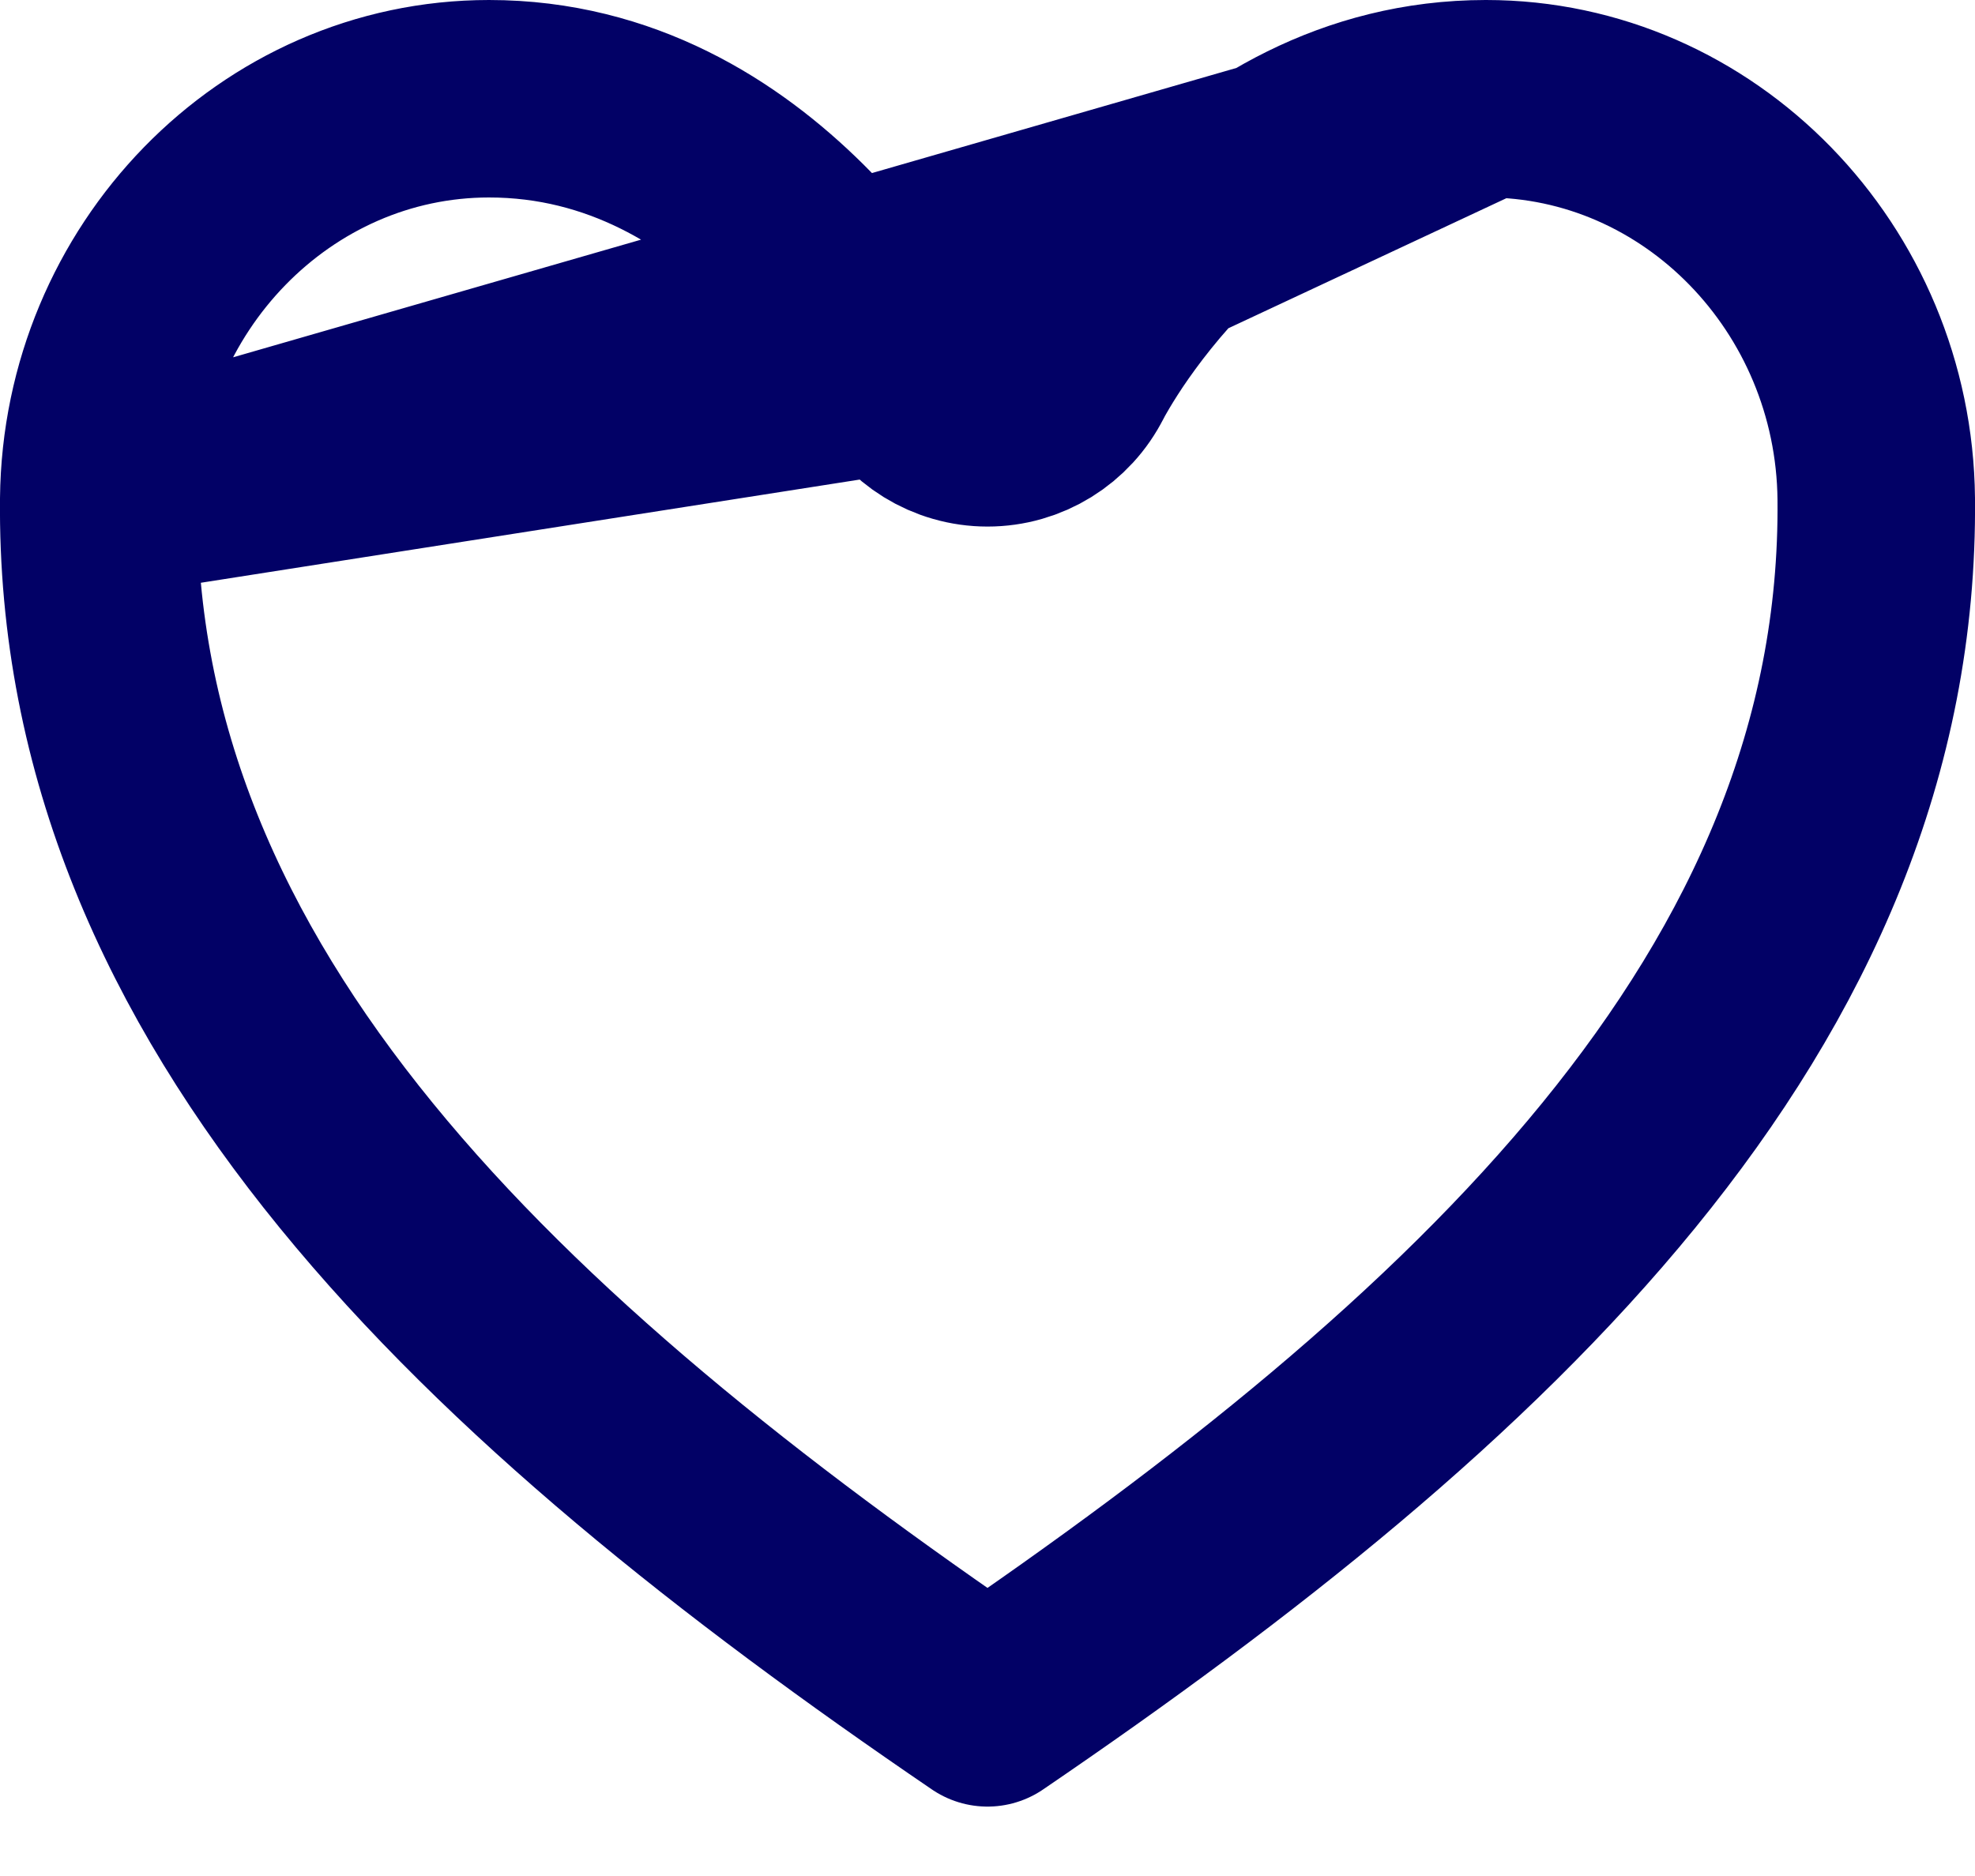 <svg width="20" height="19" viewBox="0 0 20 19" fill="none" xmlns="http://www.w3.org/2000/svg">
<path d="M9.107 3.782L9.107 3.783L9.107 3.784L9.107 3.782ZM9.107 3.782L9.098 3.767C9.09 3.75 9.075 3.723 9.054 3.687C9.012 3.613 8.946 3.503 8.856 3.368C8.674 3.097 8.401 2.735 8.04 2.376C7.312 1.654 6.288 1 4.952 1C2.79 1 1.023 2.82 1 5.052L9.107 3.782ZM15.048 1C13.712 1 12.688 1.654 11.96 2.376C11.599 2.735 11.326 3.097 11.144 3.368C11.054 3.503 10.988 3.613 10.946 3.687C10.925 3.723 10.91 3.75 10.902 3.767L10.893 3.782M15.048 1L9.106 3.78C9.275 4.119 9.621 4.333 10 4.333C10.379 4.333 10.725 4.119 10.894 3.781L10.894 3.782L10.893 3.782M15.048 1C17.21 1 18.977 2.82 19 5.052C19.05 10.131 14.997 13.893 10 17.297C5.003 13.893 0.949 10.131 1 5.052L15.048 1ZM10.893 3.782L10.893 3.783L10.893 3.784M10.893 3.782C10.893 3.783 10.893 3.783 10.893 3.784M10.893 3.784L10.893 3.784C10.893 3.784 10.893 3.784 10.893 3.784C10.893 3.784 10.893 3.784 10.893 3.784Z" stroke="#020166" stroke-width="2" stroke-linecap="round" stroke-linejoin="round"/>
</svg>
